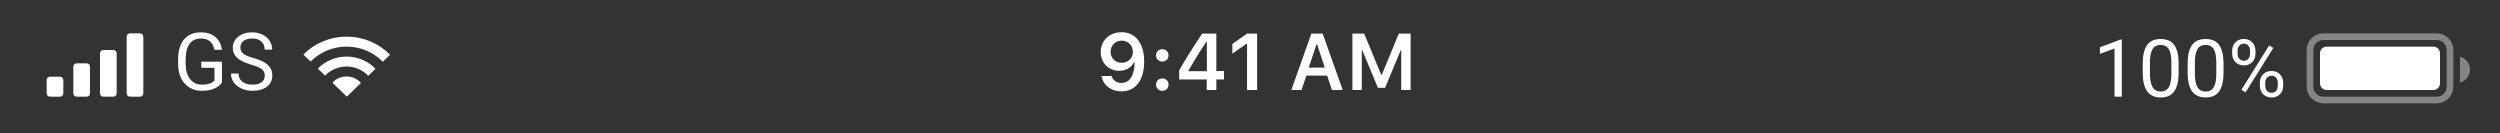 <svg width="375" height="20" viewBox="0 0 375 20" fill="none" xmlns="http://www.w3.org/2000/svg">
<rect x="0" y="0" width="375" height="20" fill="#333333" stroke="none"/>
<path d="M33.289 12.381C33 12.795 32.596 13.105 32.076 13.312C31.561 13.516 30.959 13.617 30.271 13.617C29.576 13.617 28.959 13.455 28.42 13.131C27.881 12.803 27.463 12.338 27.166 11.736C26.873 11.135 26.723 10.438 26.715 9.645V8.9C26.715 7.615 27.014 6.619 27.611 5.912C28.213 5.205 29.057 4.852 30.143 4.852C31.033 4.852 31.75 5.08 32.293 5.537C32.836 5.99 33.168 6.635 33.289 7.471H32.164C31.953 6.342 31.281 5.777 30.148 5.777C29.395 5.777 28.822 6.043 28.432 6.574C28.045 7.102 27.85 7.867 27.846 8.871V9.568C27.846 10.525 28.064 11.287 28.502 11.854C28.939 12.416 29.531 12.697 30.277 12.697C30.699 12.697 31.068 12.65 31.385 12.557C31.701 12.463 31.963 12.305 32.17 12.082V10.166H30.195V9.252H33.289V12.381ZM37.684 9.697C36.719 9.42 36.016 9.08 35.574 8.678C35.137 8.271 34.918 7.771 34.918 7.178C34.918 6.506 35.185 5.951 35.721 5.514C36.26 5.072 36.959 4.852 37.818 4.852C38.404 4.852 38.926 4.965 39.383 5.191C39.844 5.418 40.199 5.73 40.449 6.129C40.703 6.527 40.83 6.963 40.83 7.436H39.699C39.699 6.92 39.535 6.516 39.207 6.223C38.879 5.926 38.416 5.777 37.818 5.777C37.264 5.777 36.83 5.9 36.518 6.146C36.209 6.389 36.055 6.727 36.055 7.16C36.055 7.508 36.201 7.803 36.494 8.045C36.791 8.283 37.293 8.502 38 8.701C38.711 8.9 39.266 9.121 39.664 9.363C40.066 9.602 40.363 9.881 40.555 10.201C40.75 10.521 40.848 10.898 40.848 11.332C40.848 12.023 40.578 12.578 40.039 12.996C39.5 13.41 38.779 13.617 37.877 13.617C37.291 13.617 36.744 13.506 36.236 13.283C35.728 13.057 35.336 12.748 35.059 12.357C34.785 11.967 34.648 11.523 34.648 11.027H35.779C35.779 11.543 35.969 11.951 36.348 12.252C36.73 12.549 37.24 12.697 37.877 12.697C38.471 12.697 38.926 12.576 39.242 12.334C39.559 12.092 39.717 11.762 39.717 11.344C39.717 10.926 39.57 10.604 39.277 10.377C38.984 10.146 38.453 9.92 37.684 9.697Z" fill="white"/>
<path d="M168.203 13.705C170.354 13.705 171.631 12.023 171.631 9.176C171.631 8.104 171.426 7.201 171.033 6.504C170.465 5.42 169.486 4.834 168.25 4.834C166.41 4.834 165.109 6.07 165.109 7.805C165.109 9.434 166.281 10.617 167.893 10.617C168.883 10.617 169.686 10.154 170.084 9.352H170.102C170.102 9.352 170.125 9.352 170.131 9.352C170.143 9.352 170.184 9.352 170.184 9.352C170.184 11.285 169.451 12.44 168.215 12.44C167.488 12.44 166.926 12.041 166.732 11.402H165.227C165.479 12.791 166.656 13.705 168.203 13.705ZM168.256 9.416C167.283 9.416 166.592 8.725 166.592 7.758C166.592 6.814 167.318 6.094 168.262 6.094C169.205 6.094 169.932 6.826 169.932 7.781C169.932 8.725 169.223 9.416 168.256 9.416ZM174.344 13.623C174.9 13.623 175.281 13.225 175.281 12.697C175.281 12.164 174.9 11.771 174.344 11.771C173.793 11.771 173.406 12.164 173.406 12.697C173.406 13.225 173.793 13.623 174.344 13.623ZM174.344 9.229C174.9 9.229 175.281 8.836 175.281 8.309C175.281 7.775 174.9 7.383 174.344 7.383C173.793 7.383 173.406 7.775 173.406 8.309C173.406 8.836 173.793 9.229 174.344 9.229ZM181.006 13.5H182.453V11.924H183.596V10.646H182.453V5.045H180.32C178.826 7.295 177.637 9.176 176.875 10.576V11.924H181.006V13.5ZM178.275 10.594C179.26 8.859 180.139 7.471 180.947 6.275H181.029V10.682H178.275V10.594ZM187.059 13.5H188.57V5.045H187.064L184.855 6.592V8.045L186.959 6.568H187.059V13.5ZM199.785 13.5H201.408L198.402 5.045H196.703L193.703 13.5H195.232L195.959 11.338H199.07L199.785 13.5ZM197.471 6.656H197.57L198.719 10.143H196.311L197.471 6.656ZM211.592 13.5V5.045H209.822L207.279 11.203H207.174L204.631 5.045H202.861V13.5H204.268V7.553H204.35L206.688 13.172H207.766L210.104 7.553H210.186V13.5H211.592Z" fill="white"/>
<path fill-rule="evenodd" clip-rule="evenodd" d="M51.988 5.5C54.551 5.5 56.863 6.539 58.5 8.207L57.412 9.264C56.054 7.866 54.126 6.992 51.988 6.992C49.863 6.992 47.946 7.854 46.59 9.237L45.5 8.182C47.136 6.529 49.438 5.5 51.988 5.5ZM56.324 10.321C55.245 9.192 53.701 8.484 51.988 8.484C50.288 8.484 48.757 9.18 47.679 10.293L48.769 11.349C49.567 10.505 50.714 9.977 51.988 9.977C53.277 9.977 54.436 10.518 55.235 11.379L56.324 10.321ZM54.144 12.438C53.626 11.845 52.852 11.469 51.988 11.469C51.139 11.469 50.378 11.831 49.86 12.405L52.023 14.5L54.144 12.438Z" fill="white"/>
<path fill-rule="evenodd" clip-rule="evenodd" d="M19.5 5C19.224 5 19 5.224 19 5.5V14C19 14.276 19.224 14.5 19.5 14.5H21C21.276 14.5 21.5 14.276 21.5 14V5.5C21.5 5.224 21.276 5 21 5H19.5ZM15.5 7.5C15.224 7.5 15 7.724 15 8V14C15 14.276 15.224 14.5 15.5 14.5H17C17.276 14.5 17.5 14.276 17.5 14V8C17.5 7.724 17.276 7.5 17 7.5H15.5ZM11 10C11 9.724 11.224 9.5 11.5 9.5H13C13.276 9.5 13.5 9.724 13.5 10V14C13.5 14.276 13.276 14.5 13 14.5H11.5C11.224 14.5 11 14.276 11 14V10ZM7.5 11.5C7.224 11.5 7 11.724 7 12V14C7 14.276 7.224 14.5 7.5 14.5H9C9.276 14.5 9.5 14.276 9.5 14V12C9.5 11.724 9.276 11.5 9 11.5H7.5Z" fill="white"/>
<path opacity="0.4" d="M346.5 7.5C346.5 6.395 347.395 5.5 348.5 5.5H365.5C366.605 5.5 367.5 6.395 367.5 7.5V13C367.5 14.105 366.605 15 365.5 15H364.469H348.5C347.395 15 346.5 14.105 346.5 13V7.5Z" stroke="white"/>
<path fill-rule="evenodd" clip-rule="evenodd" d="M369 12.374C369.863 12.152 370.5 11.369 370.5 10.437C370.5 9.505 369.863 8.722 369 8.5V12.374Z" fill="white" fill-opacity="0.4"/>
<path fill-rule="evenodd" clip-rule="evenodd" d="M348 8C348 7.448 348.448 7 349 7H365C365.552 7 366 7.448 366 8V12.5C366 13.052 365.552 13.5 365 13.5H349C348.448 13.5 348 13.052 348 12.5V8Z" fill="white"/>
<path d="M318.268 14.5H317.178V7.275L314.992 8.078V7.094L318.098 5.928H318.268V14.5ZM326.793 10.861C326.793 12.131 326.576 13.074 326.143 13.691C325.709 14.309 325.031 14.617 324.109 14.617C323.199 14.617 322.525 14.316 322.088 13.715C321.65 13.109 321.424 12.207 321.408 11.008V9.561C321.408 8.307 321.625 7.375 322.059 6.766C322.492 6.156 323.172 5.852 324.098 5.852C325.016 5.852 325.691 6.146 326.125 6.736C326.559 7.322 326.781 8.229 326.793 9.455V10.861ZM325.709 9.379C325.709 8.461 325.58 7.793 325.322 7.375C325.064 6.953 324.656 6.742 324.098 6.742C323.543 6.742 323.139 6.951 322.885 7.369C322.631 7.787 322.5 8.43 322.492 9.297V11.031C322.492 11.953 322.625 12.635 322.891 13.076C323.16 13.514 323.566 13.732 324.109 13.732C324.645 13.732 325.041 13.525 325.299 13.111C325.561 12.697 325.697 12.045 325.709 11.154V9.379ZM333.531 10.861C333.531 12.131 333.314 13.074 332.881 13.691C332.447 14.309 331.77 14.617 330.848 14.617C329.938 14.617 329.264 14.316 328.826 13.715C328.389 13.109 328.162 12.207 328.146 11.008V9.561C328.146 8.307 328.363 7.375 328.797 6.766C329.23 6.156 329.91 5.852 330.836 5.852C331.754 5.852 332.43 6.146 332.863 6.736C333.297 7.322 333.52 8.229 333.531 9.455V10.861ZM332.447 9.379C332.447 8.461 332.318 7.793 332.061 7.375C331.803 6.953 331.395 6.742 330.836 6.742C330.281 6.742 329.877 6.951 329.623 7.369C329.369 7.787 329.238 8.43 329.23 9.297V11.031C329.23 11.953 329.363 12.635 329.629 13.076C329.898 13.514 330.305 13.732 330.848 13.732C331.383 13.732 331.779 13.525 332.037 13.111C332.299 12.697 332.436 12.045 332.447 11.154V9.379ZM334.826 7.609C334.826 7.098 334.988 6.676 335.312 6.344C335.641 6.012 336.061 5.846 336.572 5.846C337.092 5.846 337.512 6.014 337.832 6.35C338.156 6.682 338.318 7.113 338.318 7.645V8.061C338.318 8.576 338.154 8.998 337.826 9.326C337.502 9.65 337.088 9.812 336.584 9.812C336.076 9.812 335.656 9.65 335.324 9.326C334.992 8.998 334.826 8.562 334.826 8.02V7.609ZM335.635 8.061C335.635 8.365 335.721 8.617 335.893 8.816C336.064 9.012 336.295 9.109 336.584 9.109C336.861 9.109 337.084 9.014 337.252 8.822C337.424 8.631 337.51 8.369 337.51 8.037V7.609C337.51 7.305 337.426 7.053 337.258 6.854C337.09 6.654 336.861 6.555 336.572 6.555C336.283 6.555 336.055 6.654 335.887 6.854C335.719 7.053 335.635 7.312 335.635 7.633V8.061ZM338.98 12.408C338.98 11.896 339.143 11.477 339.467 11.148C339.795 10.816 340.215 10.65 340.727 10.65C341.238 10.65 341.658 10.815 341.986 11.143C342.314 11.471 342.479 11.906 342.479 12.449V12.865C342.479 13.377 342.314 13.799 341.986 14.131C341.662 14.459 341.246 14.623 340.738 14.623C340.23 14.623 339.811 14.461 339.479 14.137C339.146 13.809 338.98 13.373 338.98 12.83V12.408ZM339.789 12.865C339.789 13.174 339.875 13.428 340.047 13.627C340.219 13.822 340.449 13.92 340.738 13.92C341.02 13.92 341.244 13.824 341.412 13.633C341.58 13.438 341.664 13.174 341.664 12.842V12.408C341.664 12.1 341.578 11.848 341.406 11.652C341.238 11.457 341.012 11.359 340.727 11.359C340.449 11.359 340.223 11.457 340.047 11.652C339.875 11.844 339.789 12.104 339.789 12.432V12.865ZM336.83 13.855L336.215 13.469L340.381 6.801L340.996 7.188L336.83 13.855Z" fill="white"/>
</svg>
